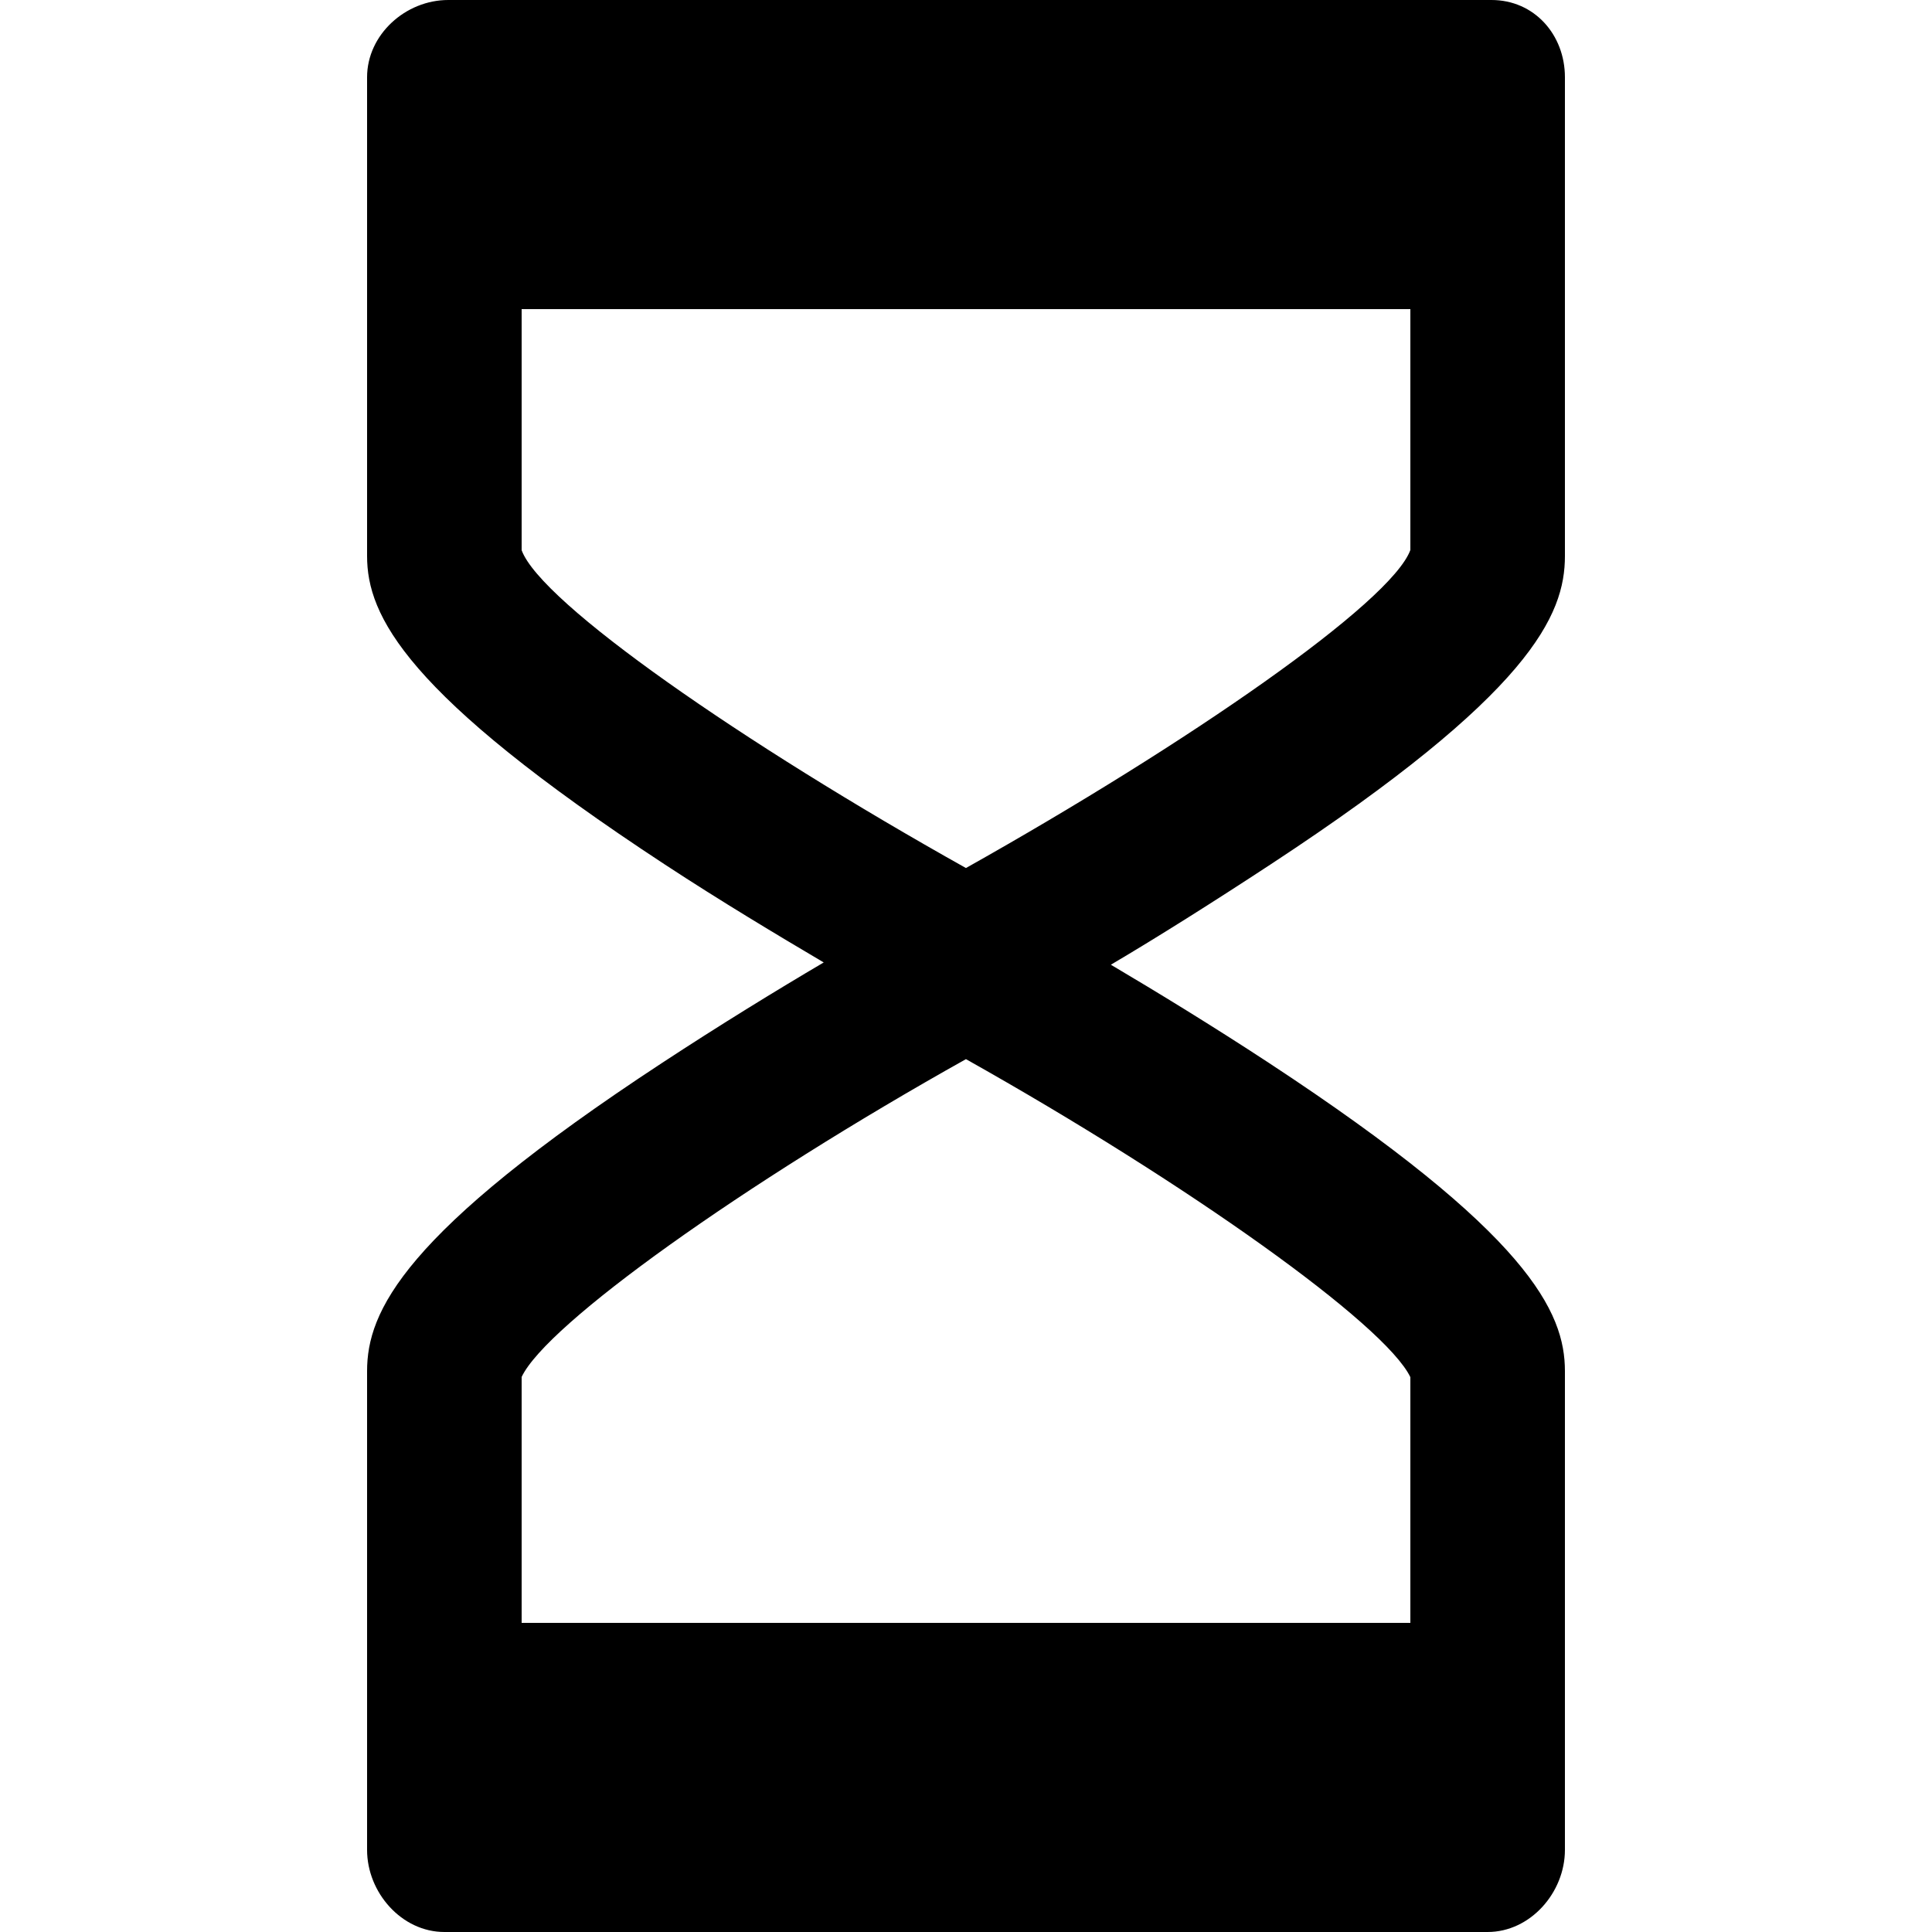 <?xml version="1.0" encoding="utf-8"?>
<!-- Generator: Adobe Illustrator 16.0.0, SVG Export Plug-In . SVG Version: 6.00 Build 0)  -->
<!DOCTYPE svg PUBLIC "-//W3C//DTD SVG 1.0//EN" "http://www.w3.org/TR/2001/REC-SVG-20010904/DTD/svg10.dtd">
<svg version="1.0" xmlns="http://www.w3.org/2000/svg" xmlns:xlink="http://www.w3.org/1999/xlink" x="0px" y="0px" width="100px"
	 height="100px" viewBox="0 0 100 100" enable-background="new 0 0 100 100" xml:space="preserve">
<g id="Layer_3">
</g>
<g id="Your_Icon">
</g>
<g id="Layer_4">
	<g>
		<path fill="none" d="M27,71.271V84h46V71.281c-1.31-2.731-11.495-9.999-23.003-16.46C38.477,61.269,28.291,68.534,27,71.271z"/>
		<path fill="none" d="M73,28.469V16H27.2H27v12.479c1,2.737,11.477,10.002,22.997,16.45C61.505,38.467,72,31.2,73,28.469z"/>
		<path d="M81,28.78V4c0-2.209-1.591-4-3.8-4h-54C20.991,0,19,1.791,19,4v24.78c0,3.076,1.955,7.139,15.406,15.962
			c2.914,1.912,5.853,3.671,8.23,5.074c-2.414,1.421-5.36,3.227-8.355,5.192C20.83,63.831,19,67.894,19,70.97v24.78
			c0,2.209,1.791,4.25,4,4.25h54c2.209,0,4-2.041,4-4.25V70.97c0-3.059-1.854-7.107-15.304-15.942
			c-2.921-1.918-5.817-3.686-8.198-5.094c2.417-1.426,5.294-3.24,8.298-5.212C79.246,35.888,81,31.839,81,28.78z M73,71.281V84H27
			V71.271c1.291-2.737,11.477-10.002,22.997-16.45C61.505,61.283,71.69,68.55,73,71.281z M49.997,44.929
			C38.477,38.481,28,31.216,27,28.479V16h0.2H73v12.469C72,31.2,61.505,38.467,49.997,44.929z"/>
	</g>
</g>
</svg>
